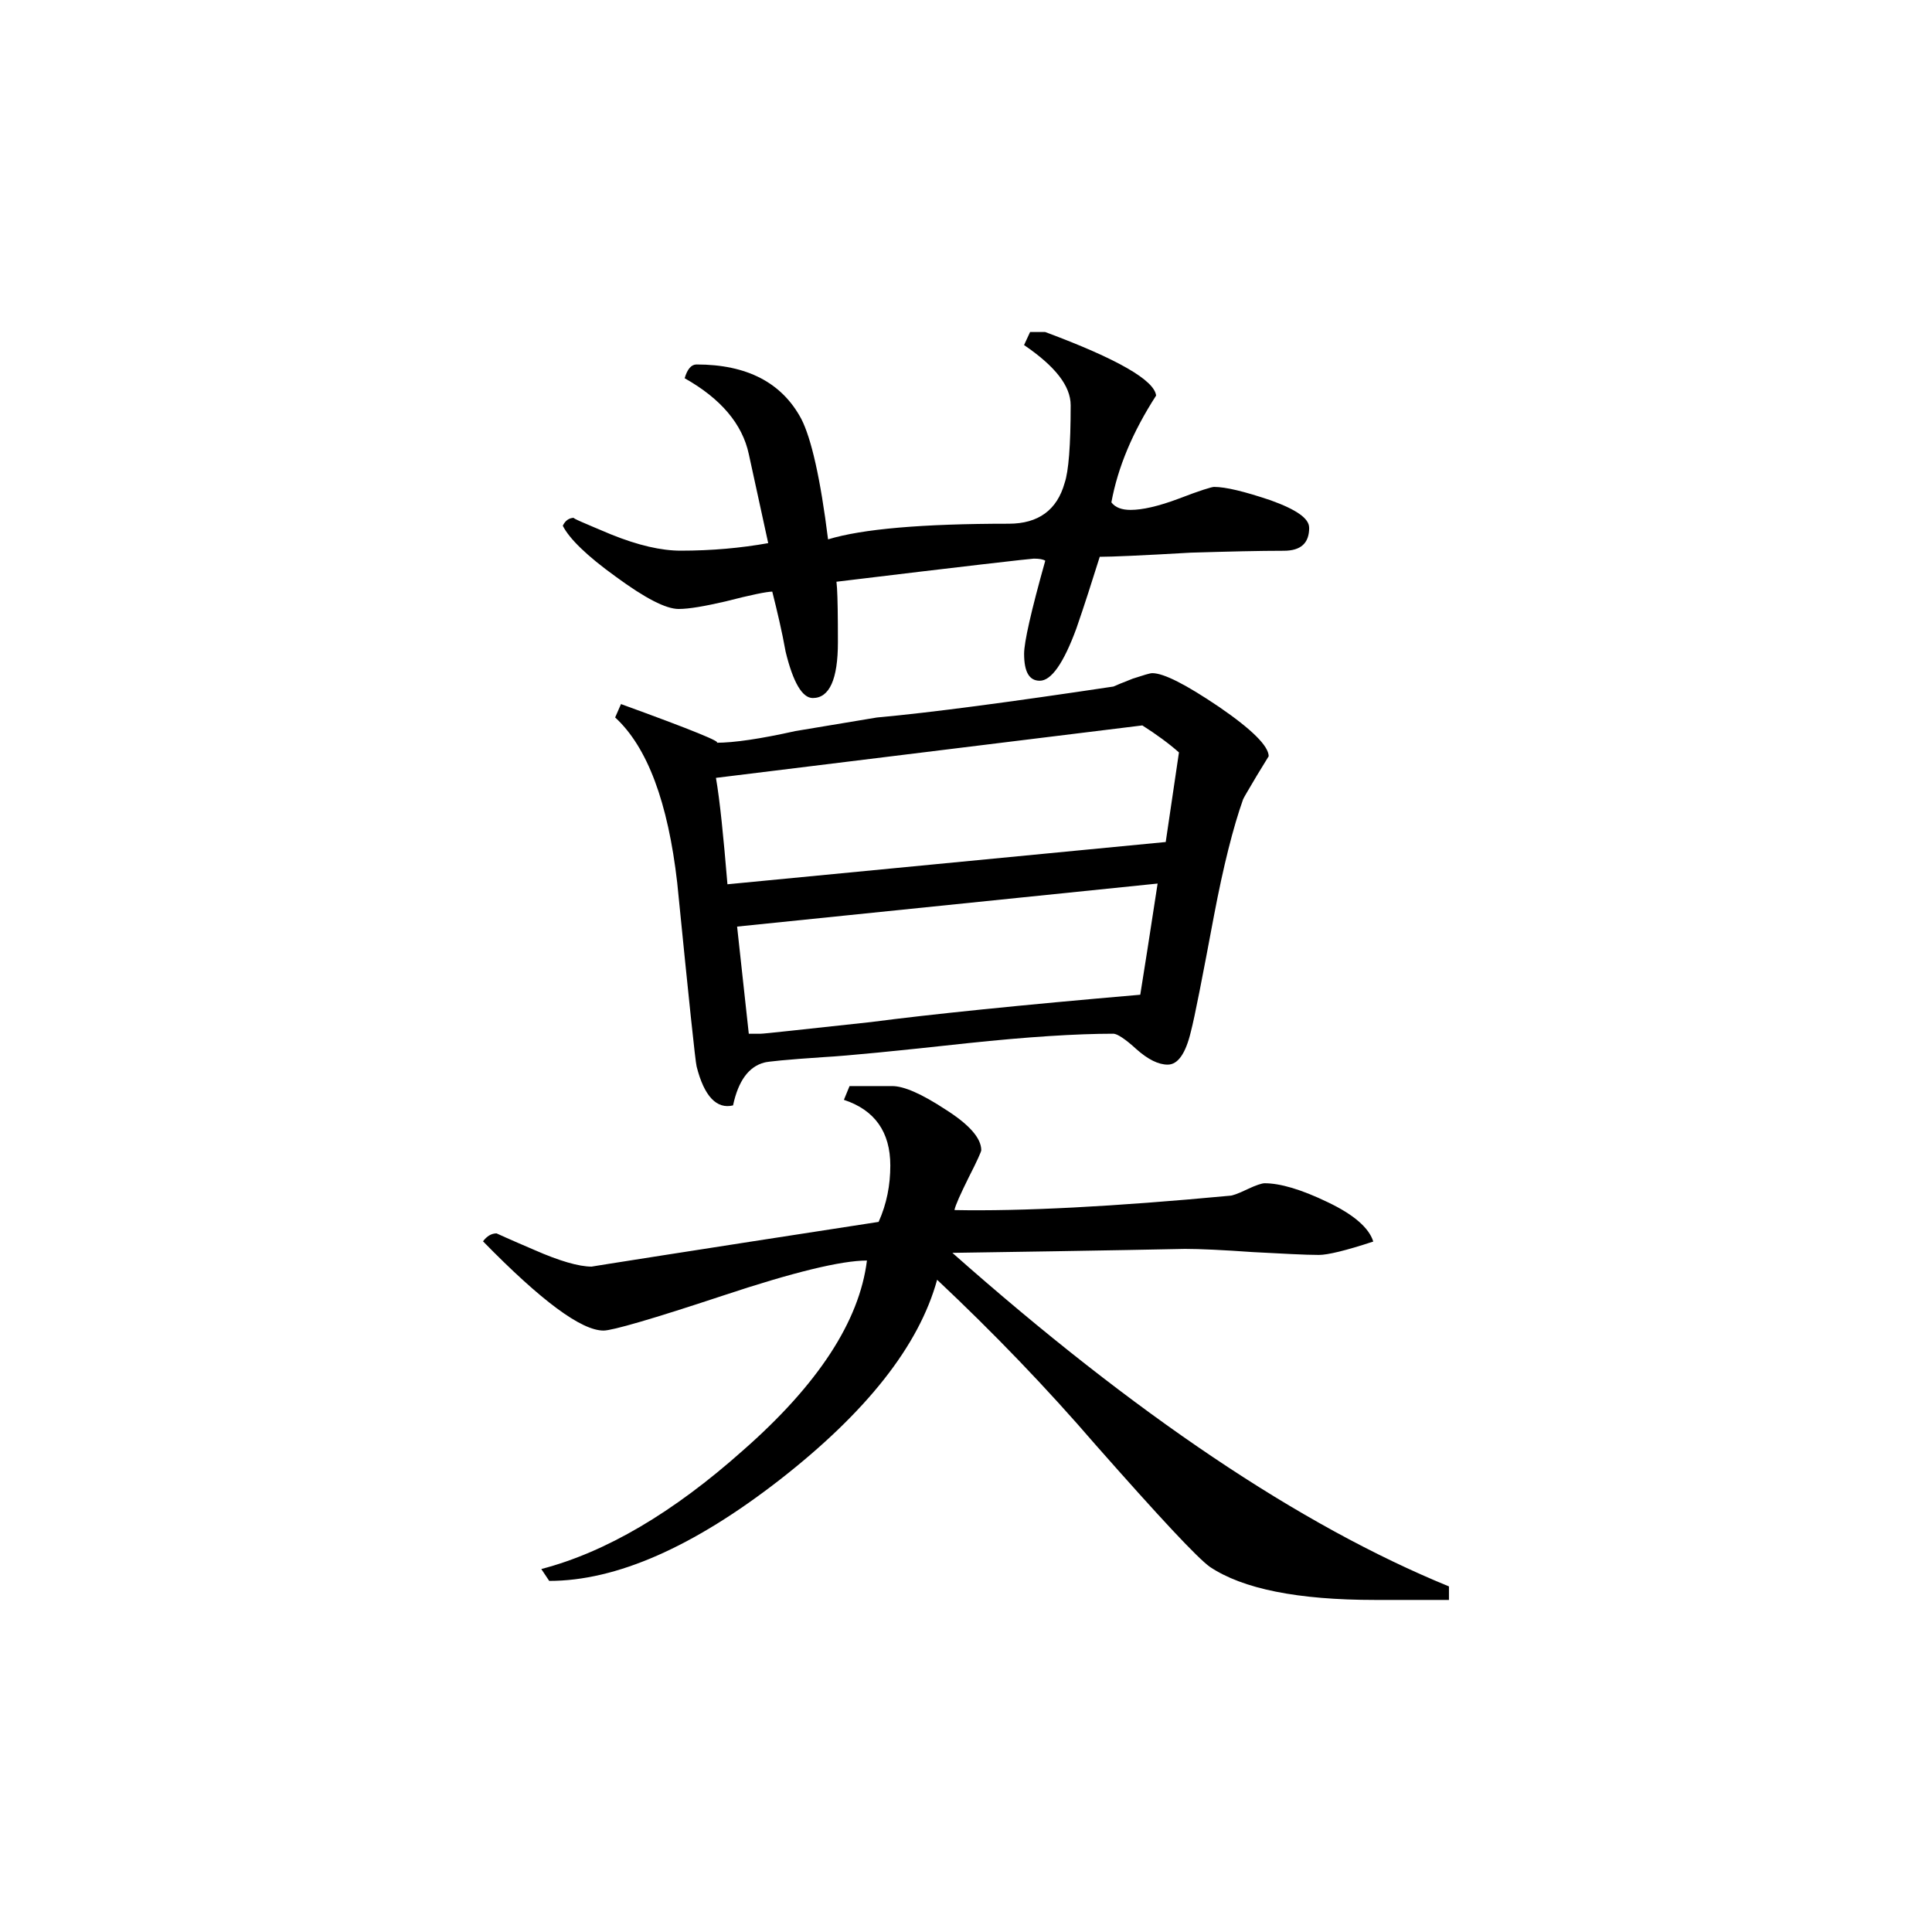 <svg height="40" viewBox="0 0 40 40" width="40" xmlns="http://www.w3.org/2000/svg"><path d="m27.105 10.926c0 .32-.172.477-.527.477-.504 0-1.152.016-1.922.039-1.02.059-1.645.086-1.887.086-.16.508-.316 1-.484 1.484-.266.723-.52 1.082-.758 1.082-.219 0-.324-.184-.324-.559 0-.238.145-.883.438-1.926-.047-.031-.129-.043-.238-.043-.055 0-1.43.156-4.133.484.055-.242.078.168.078 1.246 0 .77-.176 1.156-.52 1.156-.215 0-.406-.316-.562-.957-.078-.434-.176-.844-.277-1.246-.109 0-.438.066-.969.203-.426.098-.75.156-.969.156-.266 0-.695-.223-1.301-.668-.598-.43-.965-.789-1.098-1.055.051-.109.133-.164.234-.164-.055 0 .207.109.766.344.562.227 1.039.336 1.441.336.645 0 1.246-.055 1.812-.156-.137-.621-.266-1.23-.402-1.844-.133-.621-.578-1.148-1.328-1.57.055-.188.137-.285.246-.285 1.043 0 1.766.375 2.168 1.125.207.402.398 1.234.555 2.496.703-.215 1.945-.324 3.742-.324.613 0 1-.285 1.156-.844.082-.238.125-.777.125-1.609 0-.402-.324-.809-.965-1.246l.125-.27h.312c1.504.559 2.262 1 2.297 1.316-.484.75-.793 1.484-.926 2.211.082.109.219.156.398.156.242 0 .574-.074 1-.234.434-.168.68-.242.727-.242.242 0 .629.094 1.172.277.531.191.797.375.797.566zm-.84 4.734s-.082.137-.246.402c-.156.266-.254.426-.281.484-.207.582-.41 1.391-.602 2.402-.242 1.289-.398 2.094-.48 2.41-.109.457-.27.684-.48.684-.191 0-.406-.105-.648-.32-.23-.211-.398-.32-.477-.32-.773 0-1.785.066-3.008.195-1.5.164-2.496.262-2.98.289-.777.051-1.184.094-1.238.113-.32.082-.539.375-.648.887-.336.082-.598-.184-.754-.805-.027-.102-.16-1.375-.402-3.805-.191-1.664-.617-2.809-1.285-3.422l.121-.277c1.473.535 2.125.801 1.969.801.375 0 .922-.082 1.641-.242.941-.156 1.5-.25 1.688-.281 1.125-.102 2.758-.32 4.898-.641.055-.027.184-.078.402-.164.219-.07.348-.113.402-.113.238 0 .695.234 1.383.699.684.469 1.027.812 1.027 1.023zm3.734 17.465h-1.527c-1.609 0-2.742-.23-3.422-.684-.266-.191-1.047-1.031-2.363-2.523-1.02-1.184-2.113-2.32-3.285-3.422-.375 1.367-1.465 2.742-3.258 4.141-1.789 1.391-3.383 2.094-4.773 2.094l-.164-.246c1.336-.348 2.73-1.168 4.172-2.453 1.555-1.363 2.414-2.676 2.57-3.934-.531 0-1.527.242-2.984.727-1.461.484-2.289.723-2.469.723-.461 0-1.289-.613-2.496-1.848.082-.109.176-.164.281-.164 0 0 .262.121.785.344.516.227.918.344 1.184.344-.02 0 1.953-.312 5.941-.926.168-.375.242-.762.242-1.168 0-.691-.32-1.148-.961-1.359l.117-.285h.883c.242 0 .609.16 1.102.484.5.316.742.598.742.844 0 .027-.082.215-.258.559-.172.348-.277.578-.297.68 1.391.027 3.289-.07 5.703-.297.047 0 .164-.039.359-.133.18-.086.305-.125.359-.125.32 0 .754.125 1.305.391.543.258.859.535.945.816-.57.188-.945.277-1.125.277-.293 0-.75-.027-1.371-.059-.609-.043-1.082-.066-1.402-.066 0 0-1.609.035-4.816.082 3.777 3.344 7.199 5.645 10.281 6.906zm-5.59-17.547c-.207-.184-.469-.375-.758-.559l-8.828 1.086c.082.473.156 1.219.238 2.203l9.074-.875zm-.441 2.715-8.707.891.242 2.219h.234c.086 0 .84-.086 2.293-.242 1.223-.16 3.09-.352 5.578-.566.082-.512.203-1.277.359-2.301zm0 0"/></svg>